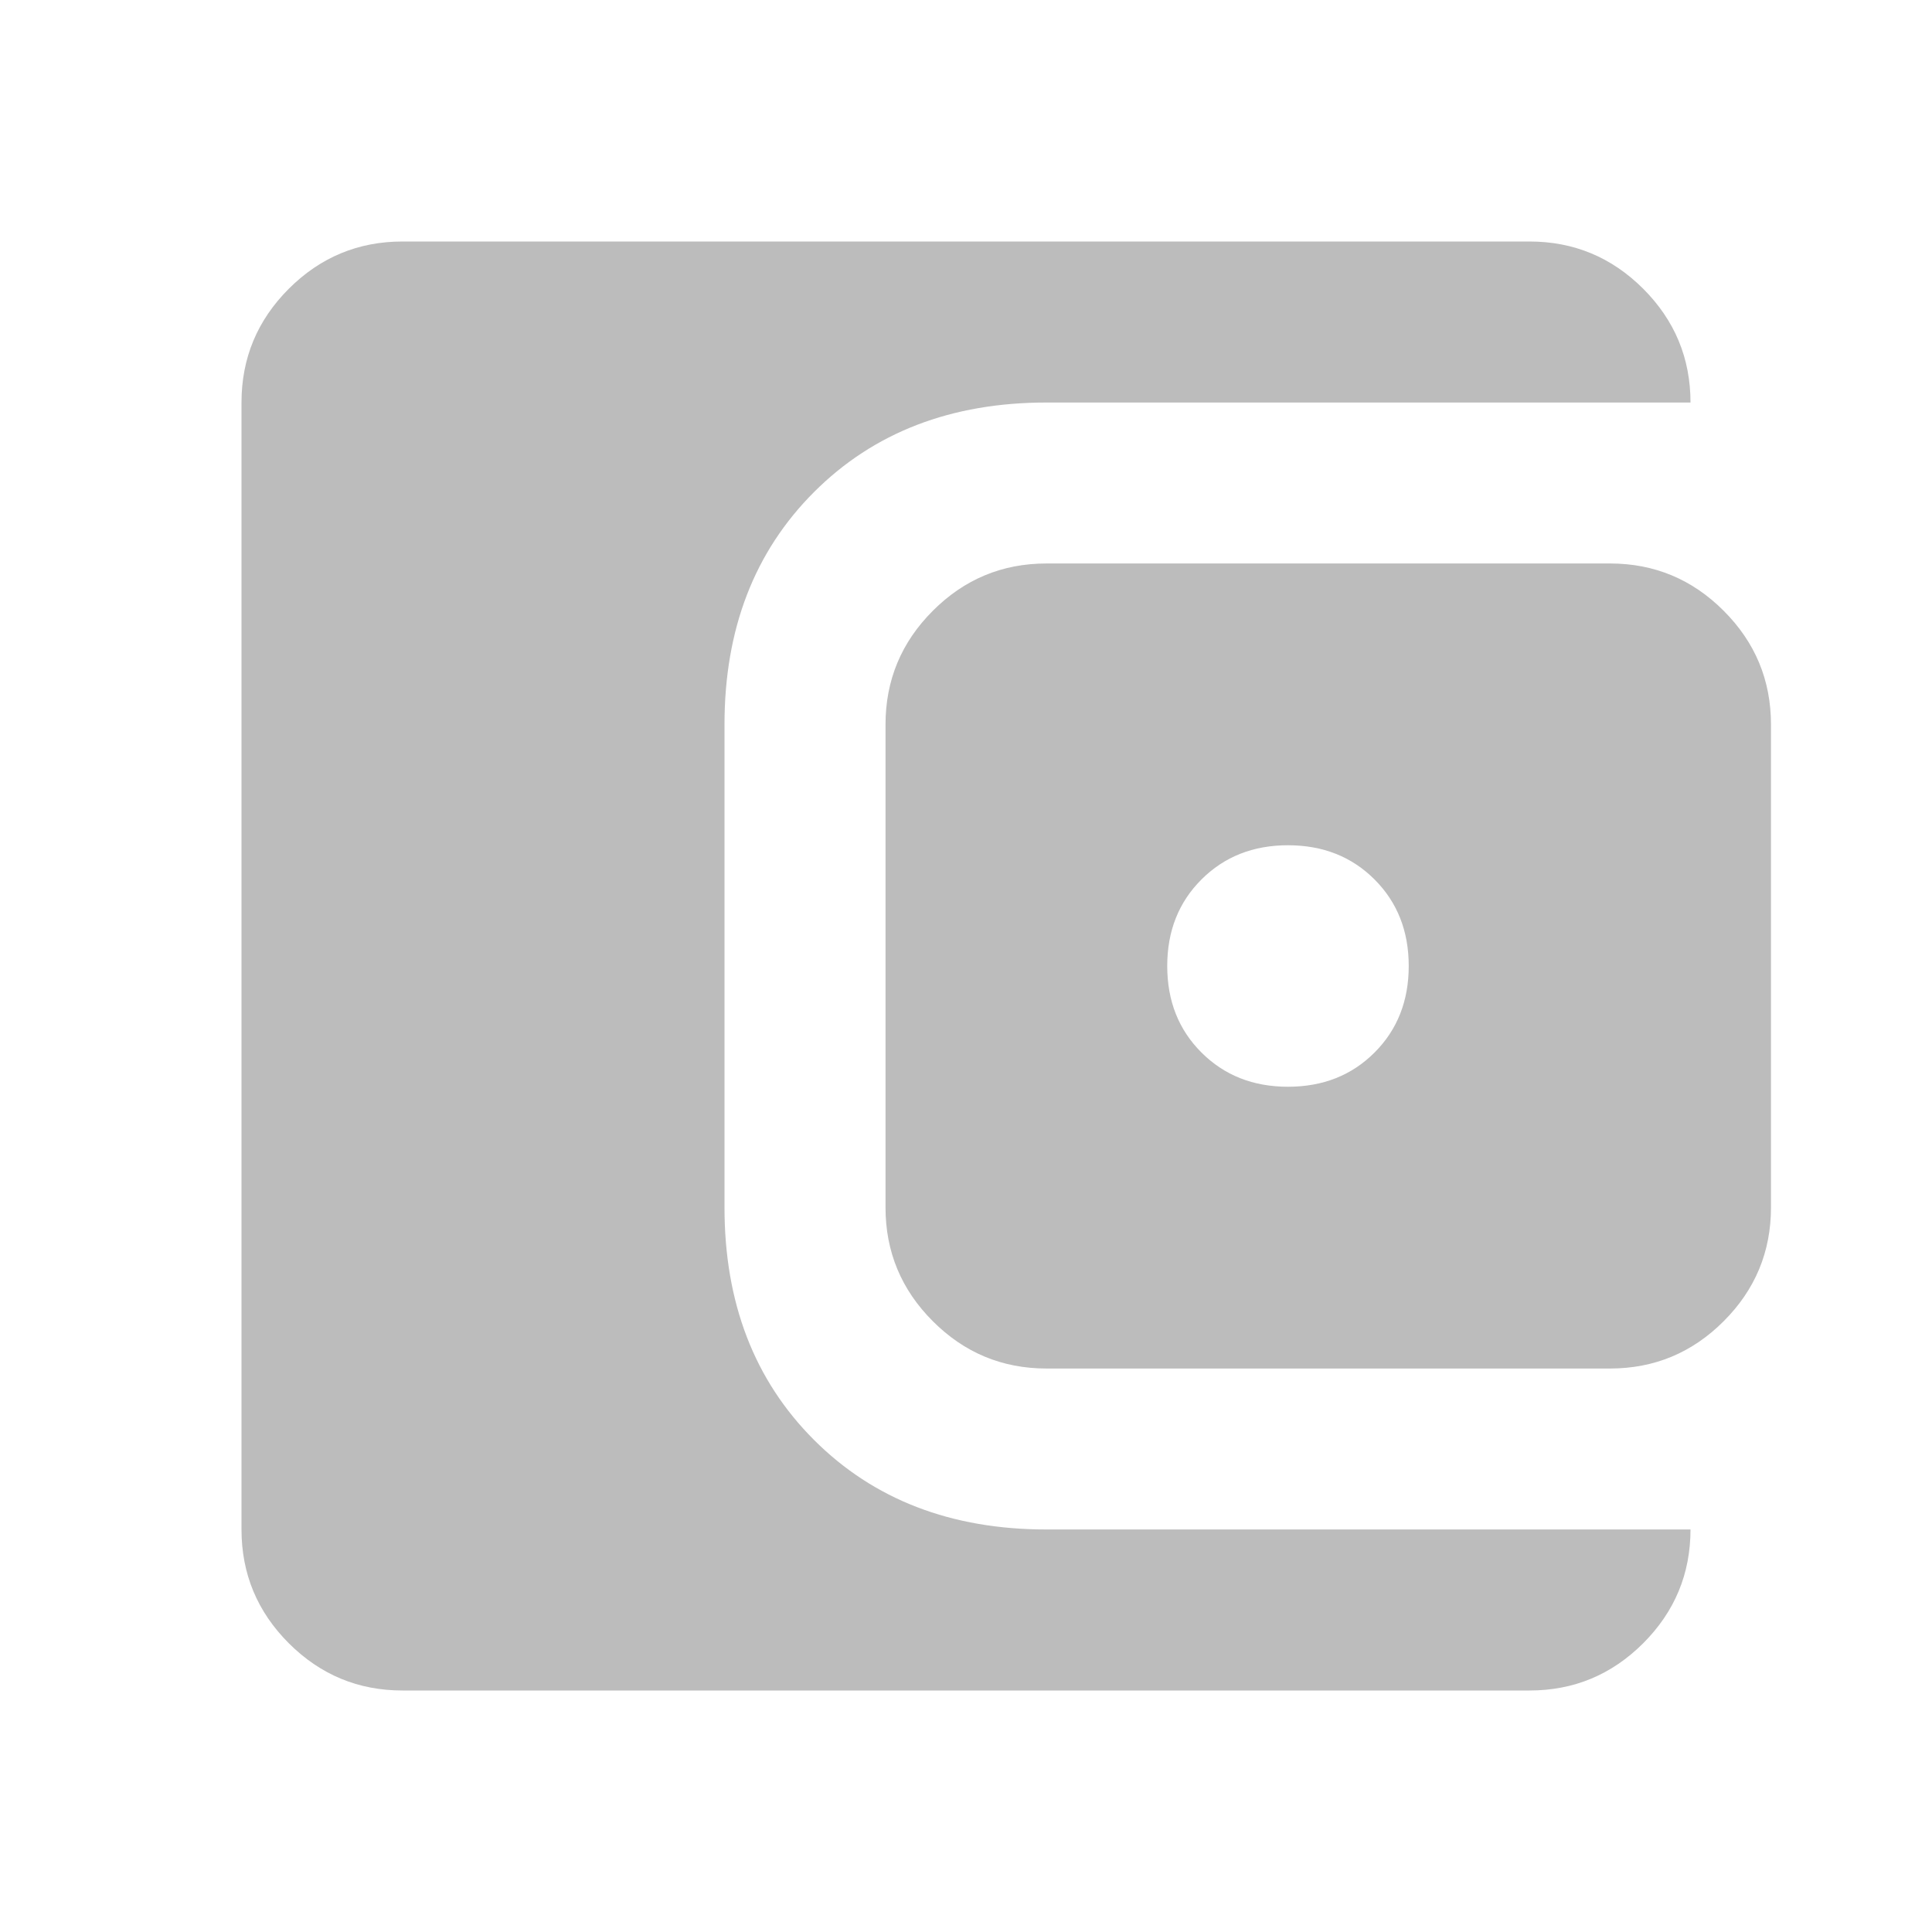 <svg width="32" height="32" viewBox="0 0 32 32" fill="none" xmlns="http://www.w3.org/2000/svg">
<mask id="mask0_463_557" style="mask-type:alpha" maskUnits="userSpaceOnUse" x="0" y="0" width="32" height="32">
<rect width="32" height="32" fill="#D9D9D9"/>
</mask>
<g mask="url(#mask0_463_557)">
<path d="M6.667 28C5.933 28 5.306 27.739 4.783 27.217C4.261 26.694 4 26.067 4 25.333V6.667C4 5.933 4.261 5.306 4.783 4.783C5.306 4.261 5.933 4 6.667 4H25.333C26.067 4 26.694 4.261 27.217 4.783C27.739 5.306 28 5.933 28 6.667H17.333C15.756 6.667 14.472 7.161 13.483 8.15C12.494 9.139 12 10.422 12 12V20C12 21.578 12.494 22.861 13.483 23.85C14.472 24.839 15.756 25.333 17.333 25.333H28C28 26.067 27.739 26.694 27.217 27.217C26.694 27.739 26.067 28 25.333 28H6.667ZM17.333 22.667C16.6 22.667 15.972 22.406 15.45 21.883C14.928 21.361 14.667 20.733 14.667 20V12C14.667 11.267 14.928 10.639 15.45 10.117C15.972 9.594 16.6 9.333 17.333 9.333H26.667C27.4 9.333 28.028 9.594 28.55 10.117C29.072 10.639 29.333 11.267 29.333 12V20C29.333 20.733 29.072 21.361 28.55 21.883C28.028 22.406 27.4 22.667 26.667 22.667H17.333ZM21.333 18C21.911 18 22.389 17.811 22.767 17.433C23.144 17.056 23.333 16.578 23.333 16C23.333 15.422 23.144 14.944 22.767 14.567C22.389 14.189 21.911 14 21.333 14C20.756 14 20.278 14.189 19.9 14.567C19.522 14.944 19.333 15.422 19.333 16C19.333 16.578 19.522 17.056 19.9 17.433C20.278 17.811 20.756 18 21.333 18Z" fill="#BCBCBC"/>
</g>
</svg>
